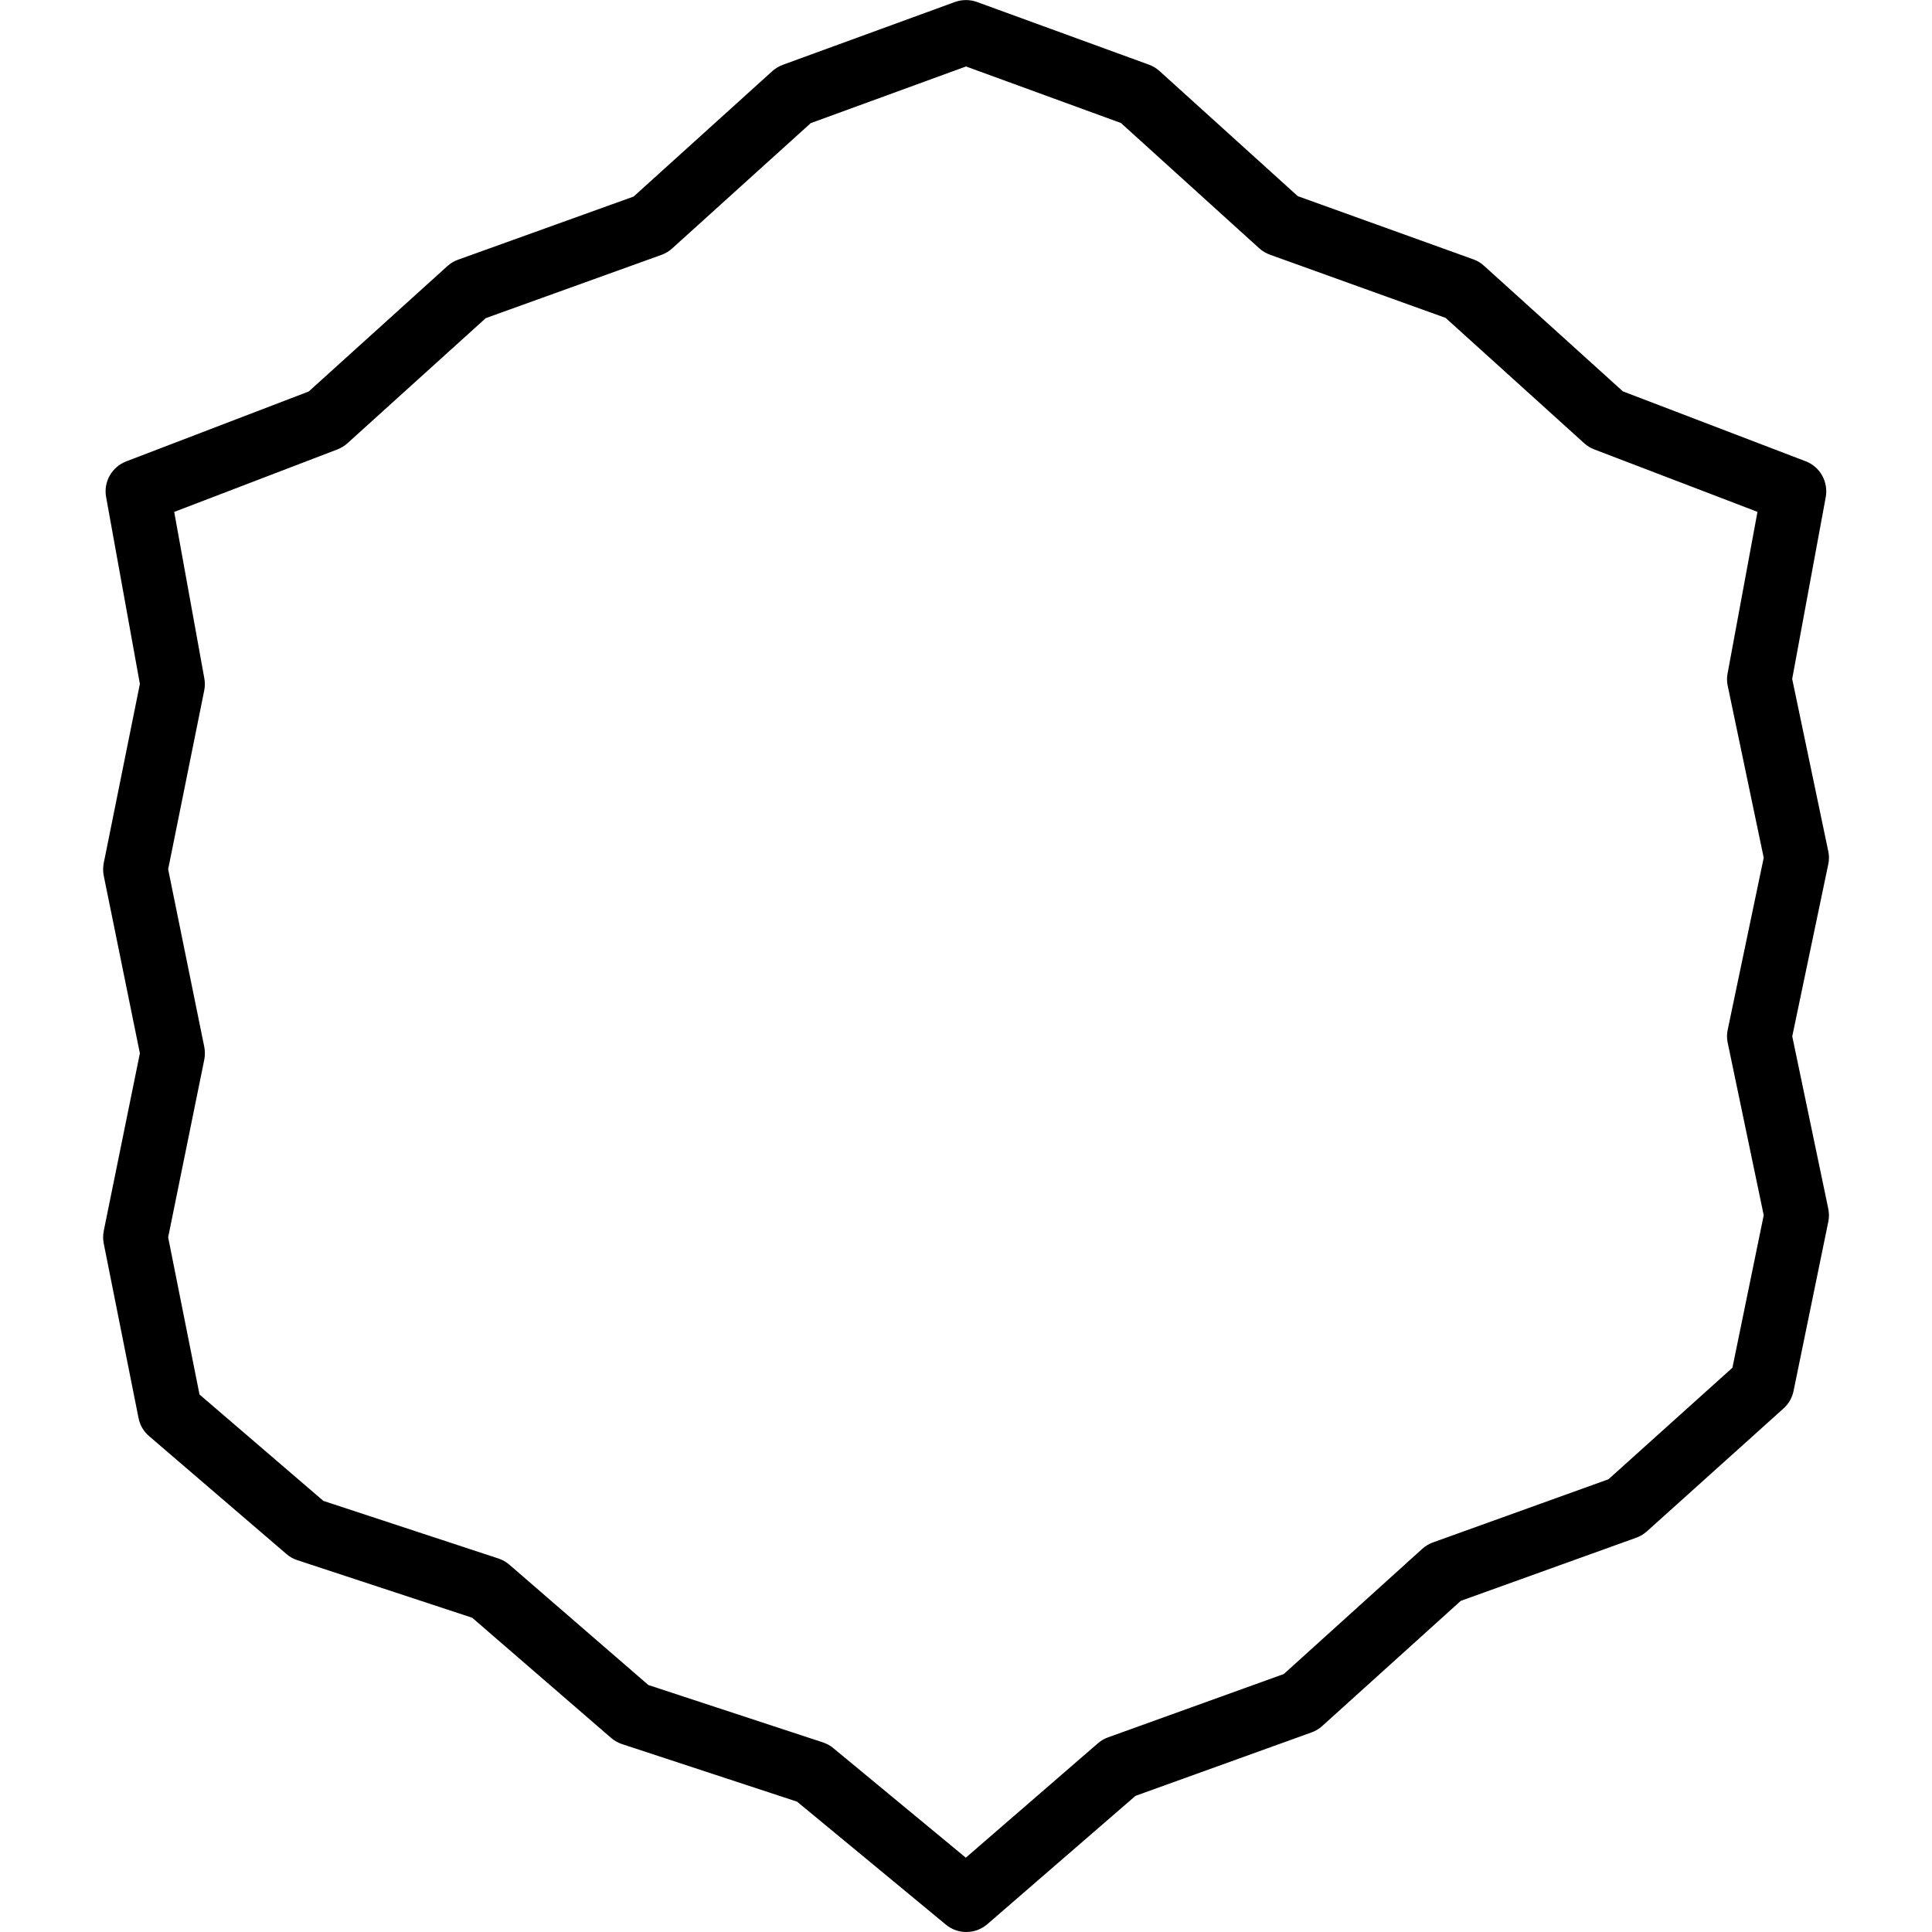 <?xml version="1.0" encoding="iso-8859-1"?>
<!-- Generator: Adobe Illustrator 19.2.1, SVG Export Plug-In . SVG Version: 6.00 Build 0)  -->
<svg version="1.1" xmlns="http://www.w3.org/2000/svg" xmlns:xlink="http://www.w3.org/1999/xlink" x="0px" y="0px"
	 viewBox="0 0 30 30" style="enable-background:new 0 0 30 30;" xml:space="preserve">
<g id="Photo_frame">
</g>
<g id="Photo_frame_2">
</g>
<g id="Photo_frame_3">
</g>
<g id="Photo_frame__4">
</g>
<g id="Photo_frame_5">
</g>
<g id="Photo_frame_6">
</g>
<g id="Photo_frame_7">
</g>
<g id="Round_Frame_1">
</g>
<g id="Rectangle_Frame_1">
</g>
<g id="Square_Frame_1">
</g>
<g id="Rectangle_Frame_2">
</g>
<g id="Oval_Frame_1">
</g>
<g id="Round_Frame_2">
</g>
<g id="Rectangle_Frame_3">
</g>
<g id="Rectangle_Frame_4">
</g>
<g id="Rectangle_Frame_5">
</g>
<g id="Square_Frame_2">
</g>
<g id="Rectangle_Frame_6">
</g>
<g id="Rectangle_Frame_7">
</g>
<g id="Oval_Frame_2">
</g>
<g id="Round_Frame_3">
</g>
<g id="Rectangle_Frame_8">
</g>
<g id="Square_Frame_3">
</g>
<g id="Rectangle_Frame_9">
</g>
<g id="Rectangle_Frame_10">
</g>
<g id="Square_Frame_4">
</g>
<g id="Rectangle_Frame_11">
</g>
<g id="Rectangle_Frame_12">
</g>
<g id="Square_Frame_5">
</g>
<g id="Rectangle_Frame_13">
</g>
<g id="Round_Frame">
</g>
<g id="Frame_2">
</g>
<g id="Frame_1">
</g>
<g id="Frame_3">
</g>
<g id="Frame_4">
</g>
<g id="Frame_5">
</g>
<g id="Frame_6">
</g>
<g id="Frame_7">
</g>
<g id="Frame_8">
</g>
<g id="Frame_9">
	<g>
		<path d="M15.005,30c-0.113,0-0.226-0.038-0.318-0.115l-2.31-1.909l-2.716-0.893C9.599,27.063,9.54,27.03,9.49,26.987L7.332,25.12
			l-2.716-0.894c-0.063-0.021-0.12-0.053-0.169-0.096l-2.131-1.829c-0.085-0.073-0.144-0.172-0.165-0.282l-0.54-2.709
			c-0.013-0.065-0.013-0.132,0-0.197l0.561-2.757l-0.561-2.757c-0.013-0.065-0.013-0.133,0-0.198l0.561-2.781l-0.524-2.9
			C1.604,7.483,1.736,7.25,1.961,7.164l2.833-1.085l2.152-1.946c0.048-0.044,0.104-0.078,0.166-0.1l2.727-0.981l2.152-1.946
			c0.048-0.043,0.104-0.077,0.163-0.099l2.674-0.976c0.111-0.04,0.233-0.04,0.343,0l2.669,0.973
			c0.061,0.022,0.117,0.056,0.165,0.099l2.147,1.943l2.726,0.981c0.062,0.022,0.118,0.056,0.166,0.1l2.156,1.95l2.837,1.085
			c0.226,0.086,0.356,0.321,0.313,0.558l-0.521,2.822l0.56,2.675c0.015,0.068,0.015,0.137,0,0.205l-0.559,2.67l0.559,2.675
			c0.014,0.067,0.015,0.136,0.001,0.203l-0.54,2.63c-0.021,0.104-0.076,0.2-0.156,0.271l-2.12,1.907
			c-0.048,0.043-0.104,0.077-0.165,0.099l-2.726,0.981L20.533,26.8c-0.048,0.044-0.104,0.078-0.165,0.1l-2.736,0.986l-2.3,1.992
			C15.238,29.959,15.122,30,15.005,30z M10.068,26.165l2.711,0.891c0.06,0.02,0.114,0.05,0.162,0.09l2.056,1.7l2.051-1.776
			c0.046-0.04,0.1-0.072,0.157-0.092l2.73-0.984l2.149-1.943c0.048-0.044,0.104-0.078,0.166-0.1l2.726-0.981l1.925-1.732
			l0.486-2.368l-0.559-2.676c-0.015-0.067-0.015-0.137,0-0.205l0.559-2.67l-0.559-2.669c-0.014-0.064-0.015-0.129-0.002-0.193
			l0.464-2.509l-2.535-0.97c-0.058-0.022-0.11-0.055-0.156-0.096l-2.152-1.946l-2.727-0.981c-0.062-0.022-0.118-0.056-0.167-0.1
			L17.406,1.91L15,1.032l-2.411,0.88l-2.153,1.947c-0.048,0.043-0.104,0.077-0.166,0.099L7.543,4.94L5.395,6.883
			C5.35,6.924,5.296,6.957,5.238,6.979l-2.533,0.97l0.468,2.586c0.011,0.062,0.011,0.126-0.002,0.188l-0.56,2.775l0.561,2.758
			c0.013,0.066,0.013,0.133,0,0.199l-0.561,2.758l0.487,2.441l1.924,1.652l2.717,0.894c0.063,0.021,0.121,0.054,0.171,0.097
			L10.068,26.165z"/>
	</g>
</g>
<g id="Frame_10">
</g>
<g id="Frame_11">
</g>
<g id="Frame_12">
</g>
<g id="Frame_13">
</g>
<g id="Frame_14">
</g>
<g id="Frame_15">
</g>
<g id="Frame_16">
</g>
<g id="Frame_17">
</g>
<g id="Frame_18">
</g>
<g id="Frame_19">
</g>
<g id="Frame_20">
</g>
<g id="Frame_21">
</g>
<g id="Frame_22">
</g>
<g id="Frame_23">
</g>
<g id="Frame_24">
</g>
<g id="Frame_25">
</g>
<g id="Frame_26">
</g>
<g id="Frame_27">
</g>
<g id="Frame_28">
</g>
<g id="Frame_29">
</g>
<g id="Frame_30">
</g>
<g id="Frame_Hole_1">
</g>
<g id="Frame_Hole_2">
</g>
<g id="Frame_Hole_3">
</g>
<g id="Frame_Hole_4">
</g>
<g id="Frame_31">
</g>
<g id="Frame_32">
</g>
<g id="Frame_33">
</g>
<g id="Frame_34">
</g>
<g id="Frame_35">
</g>
<g id="Dashed_Frame_1">
</g>
<g id="Dashed_Frame_2">
</g>
<g id="Dashed_Frame_3">
</g>
<g id="Dashed_Frame_4">
</g>
<g id="Dashed_Frame_5">
</g>
<g id="Dashed_Frame_6">
</g>
<g id="Dashed_Frame_7">
</g>
<g id="Dashed_Frame_8">
</g>
<g id="Dashed_Frame_9">
</g>
<g id="Dashed_Frame_10">
</g>
<g id="Dashed_Frame_11">
</g>
<g id="Dashed_Frame_12">
</g>
<g id="Dashed_Frame_13">
</g>
<g id="Dashed_Frame_14">
</g>
<g id="Dashed_Frame_15">
</g>
<g id="Dashed_Frame_16">
</g>
<g id="Dashed_Frame_17">
</g>
<g id="Dashed_Frame_18">
</g>
<g id="Dashed_Frame_19">
</g>
<g id="Dashed_Frame_20">
</g>
<g id="Dashed_Frame_25">
</g>
<g id="Dashed_Frame_26">
</g>
<g id="Dashed_Frame_27">
</g>
<g id="Dashed_Frame_28">
</g>
<g id="Dashed_Frame_29">
</g>
<g id="Dashed_Frame_30">
</g>
<g id="Dashed_Frame_31">
</g>
<g id="Dashed_Frame_32">
</g>
<g id="Dashed_Frame_33">
</g>
<g id="Dashed_Frame_35">
</g>
</svg>
